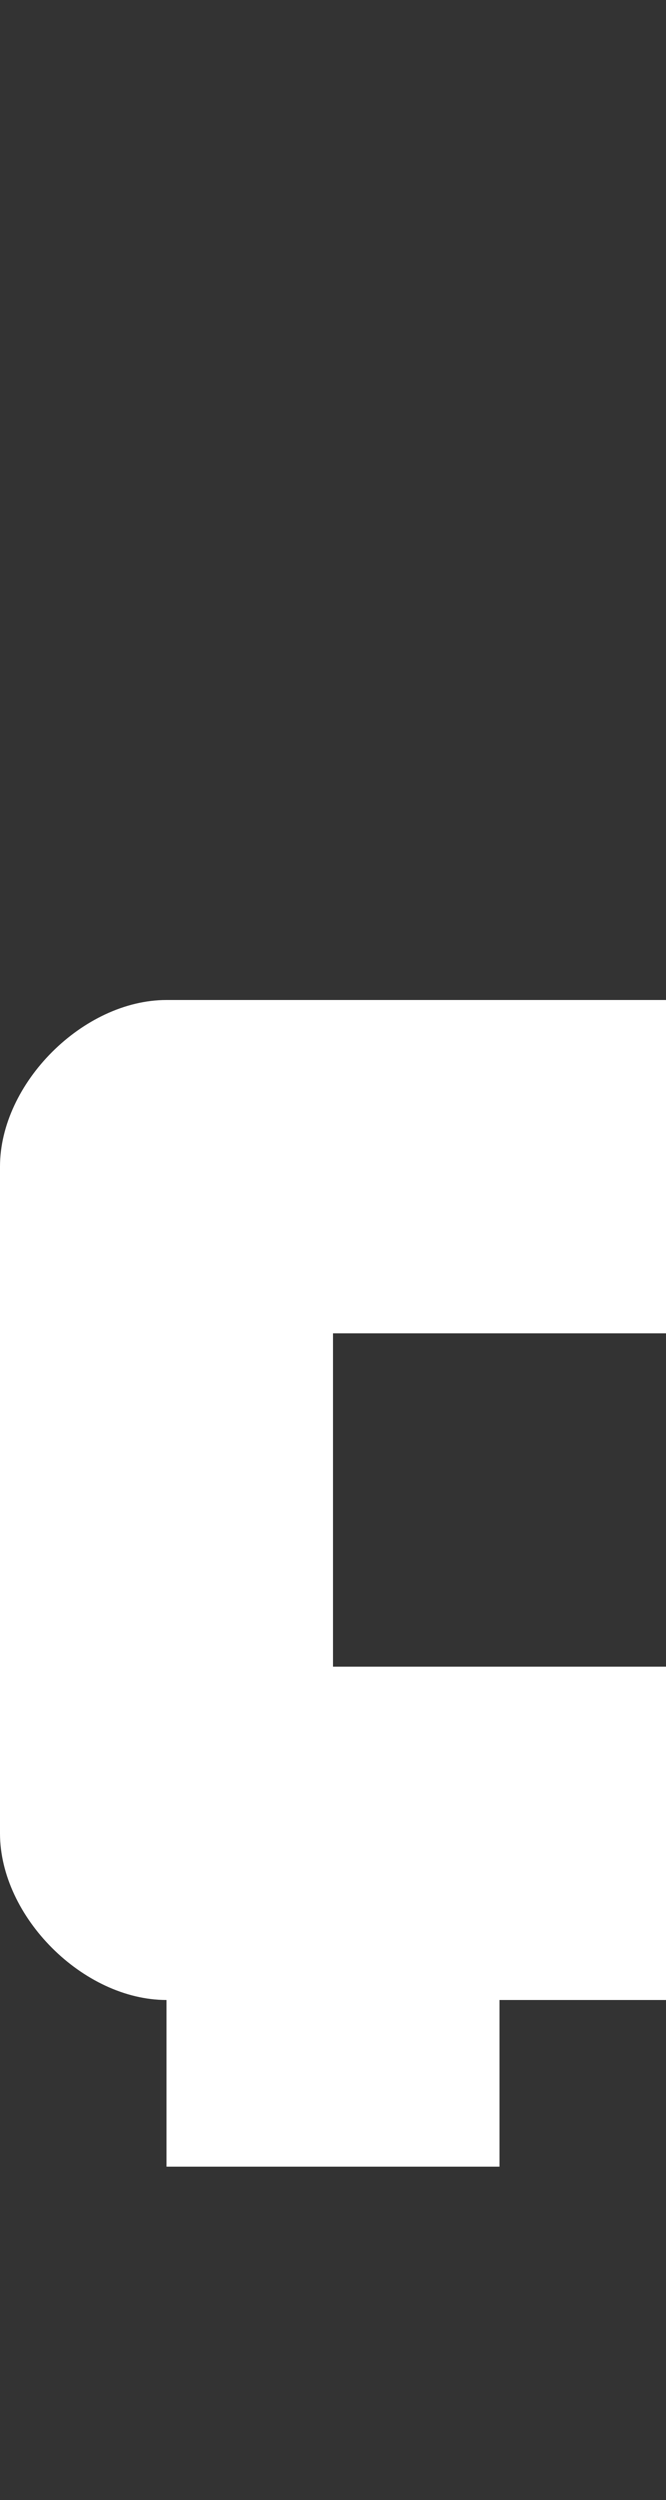 <svg width="4" height="15" viewBox="0 0 4 15" fill="none" xmlns="http://www.w3.org/2000/svg">
<rect x="0" y="0" width="4" height="15" fill="#333333" stroke="none"/>
<path d="M4 12V10H2V8H4V6H1C0.5 6 6.86431e-06 6.5 0 7V11C2.95439e-05 11.5 0.5 12 1 12V13H3V12H4Z" fill="white"/>
</svg>
